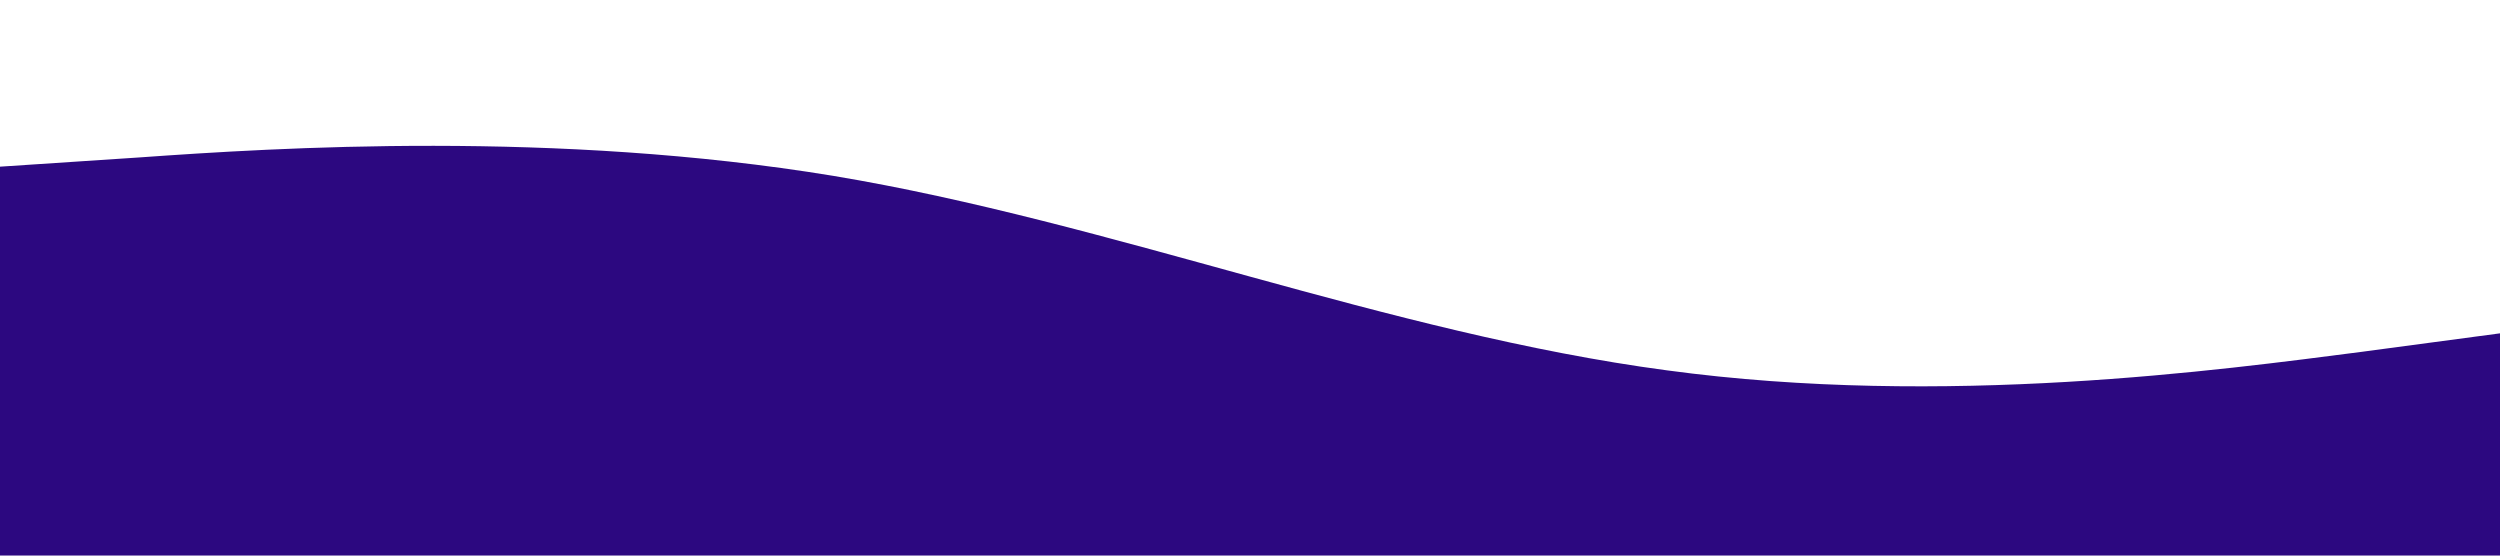 <?xml version="1.0" standalone="no"?><svg xmlns="http://www.w3.org/2000/svg" viewBox="0 0 1440 320"><path fill="#2c0880" fill-opacity="1" d="M0,96L80,90.7C160,85,320,75,480,101.3C640,128,800,192,960,213.3C1120,235,1280,213,1360,202.7L1440,192L1440,320L1360,320C1280,320,1120,320,960,320C800,320,640,320,480,320C320,320,160,320,80,320L0,320Z"></path></svg>